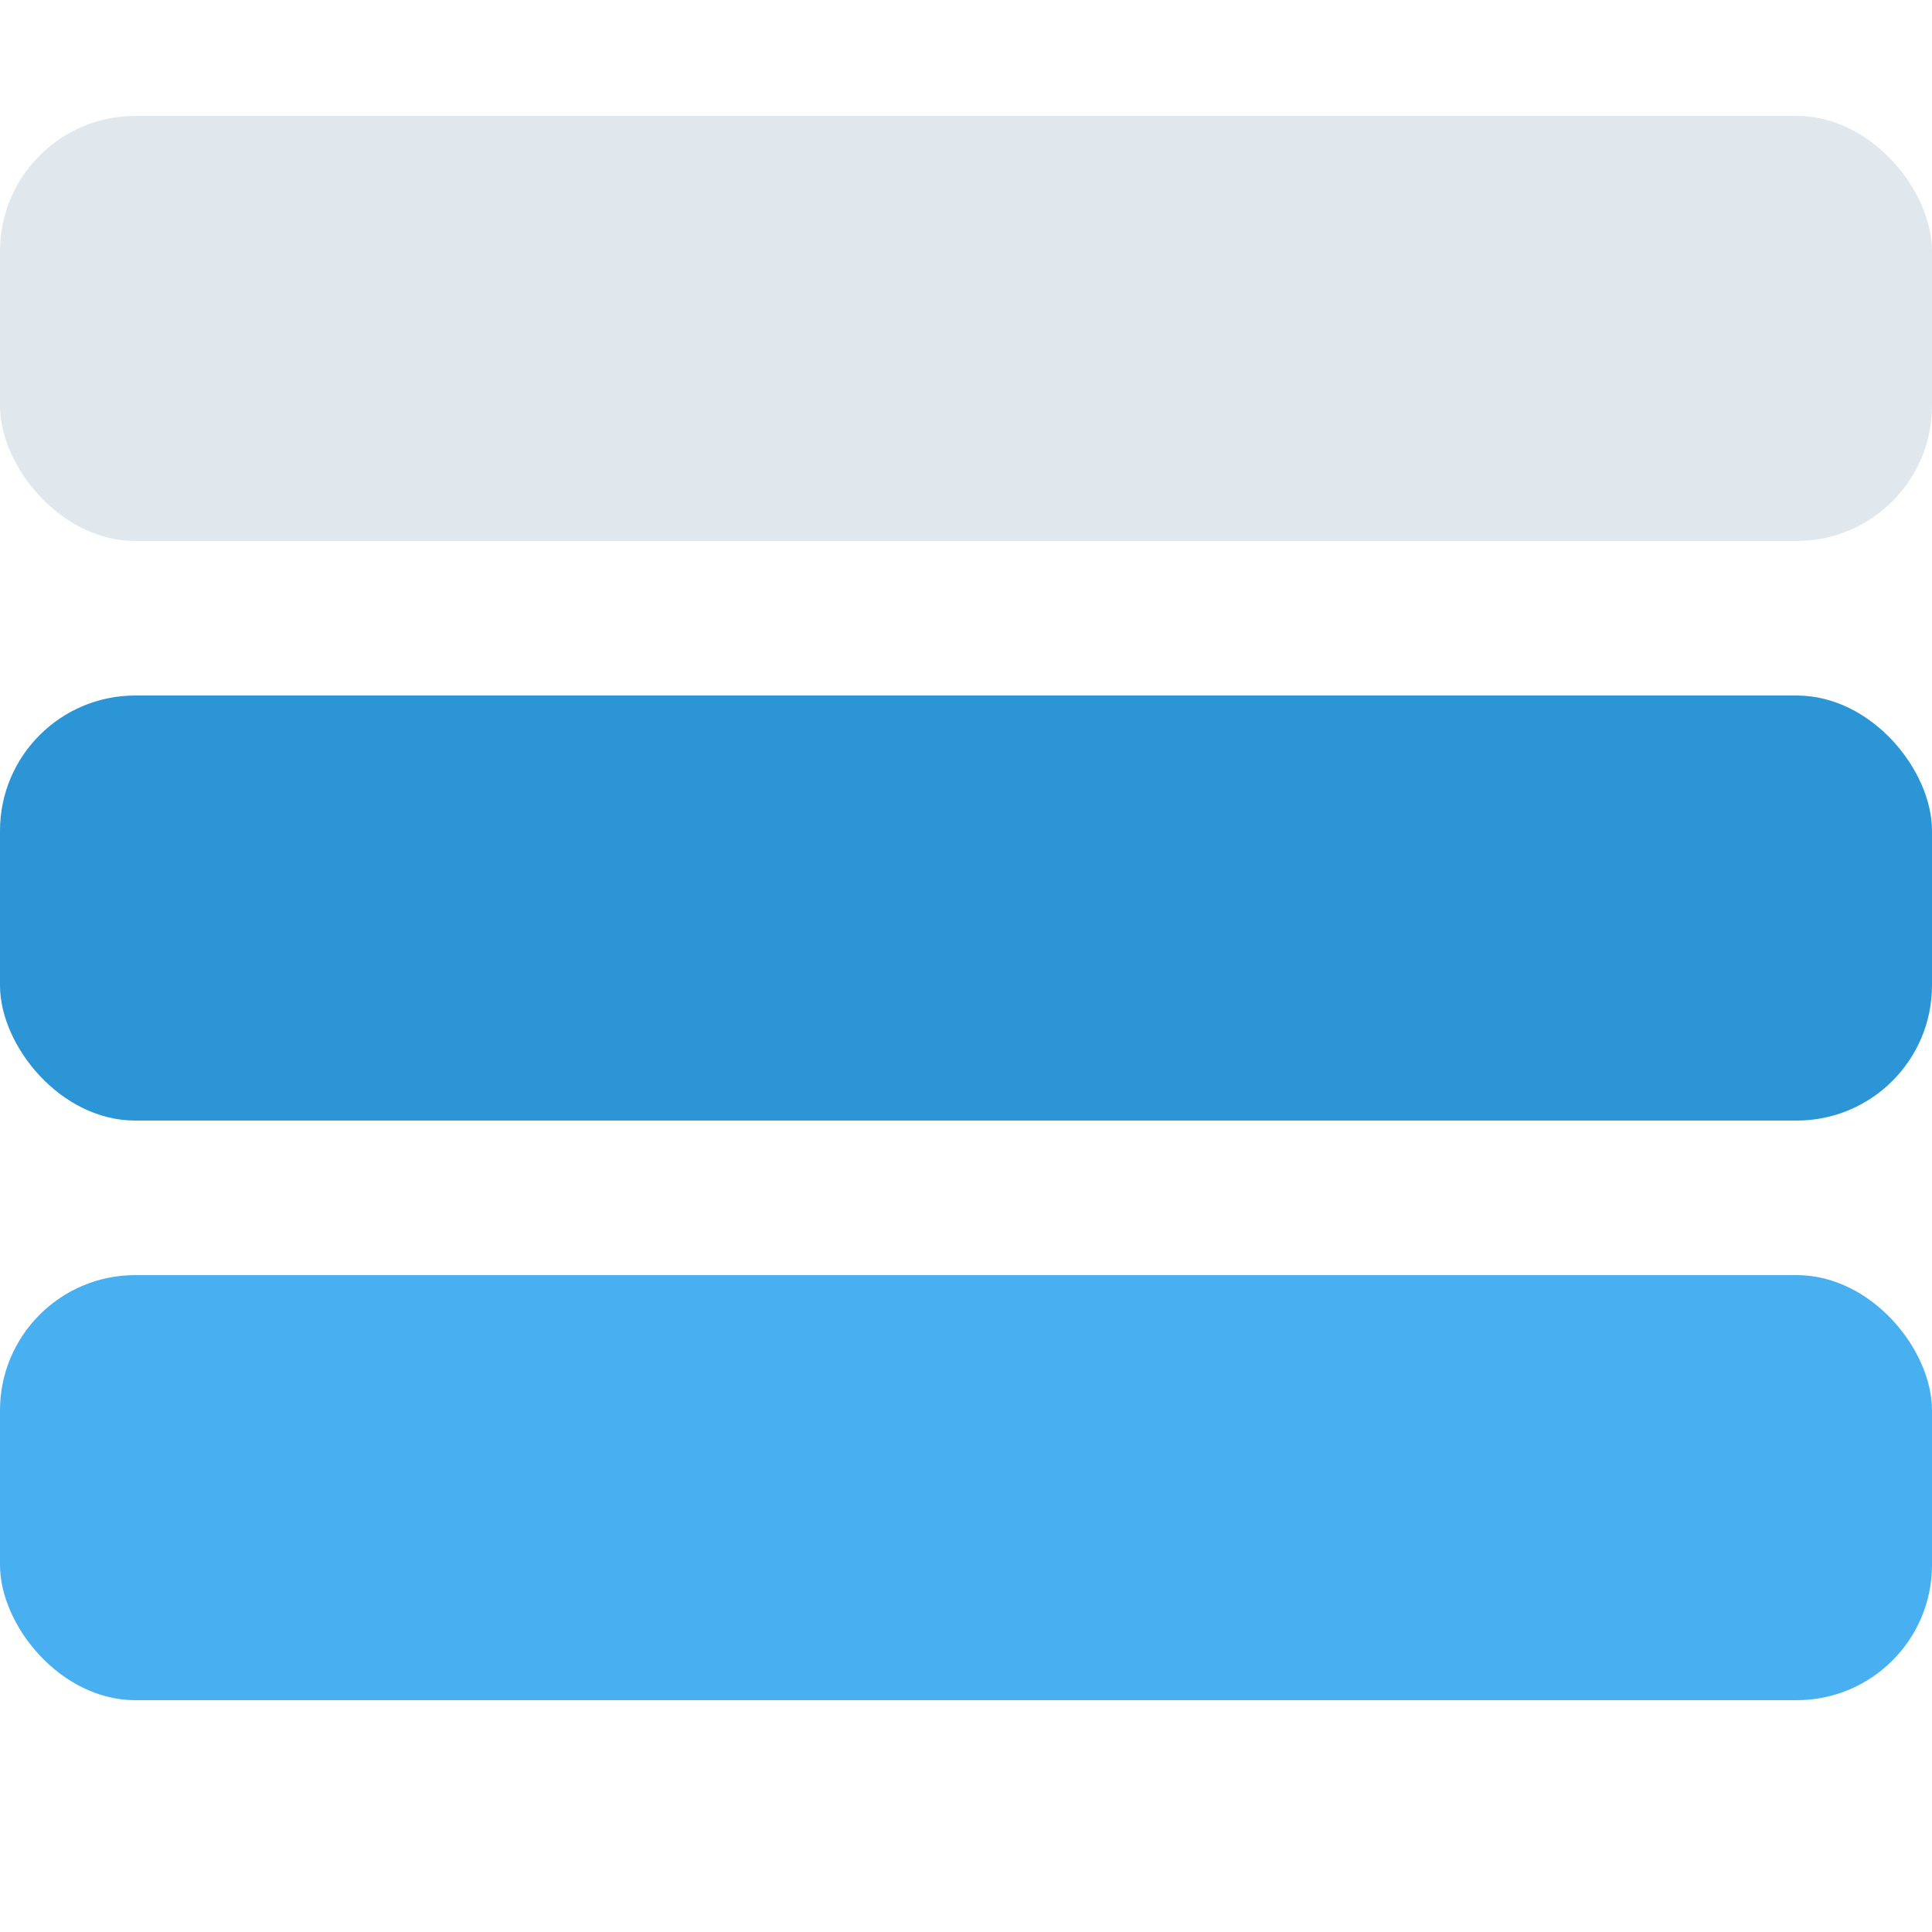 <!-- 
(c) 2017-2021 Synopsys, Inc.  All rights reserved.
This script is proprietary and confidential information of
Synopsys, Inc. and may be used and disclosed only as authorized per
your agreement with Synopsys, Inc. controlling such use and disclosure. 
-->
<!-- Three bar meter with two bars filled -->
<svg xmlns="http://www.w3.org/2000/svg" viewBox="0 0 100 100" width="18" height="18">
  <rect y="6" width="100" height="22" rx="7" style="fill:#E1E8ED;stroke-width:0"></rect>
  <rect y="36" width="100" height="22" rx="7" style="fill:#2B95D6;stroke-width:0"></rect>
  <rect y="66" width="100" height="22" rx="7" style="fill:#48AFF0;stroke-width:0"></rect>
</svg>